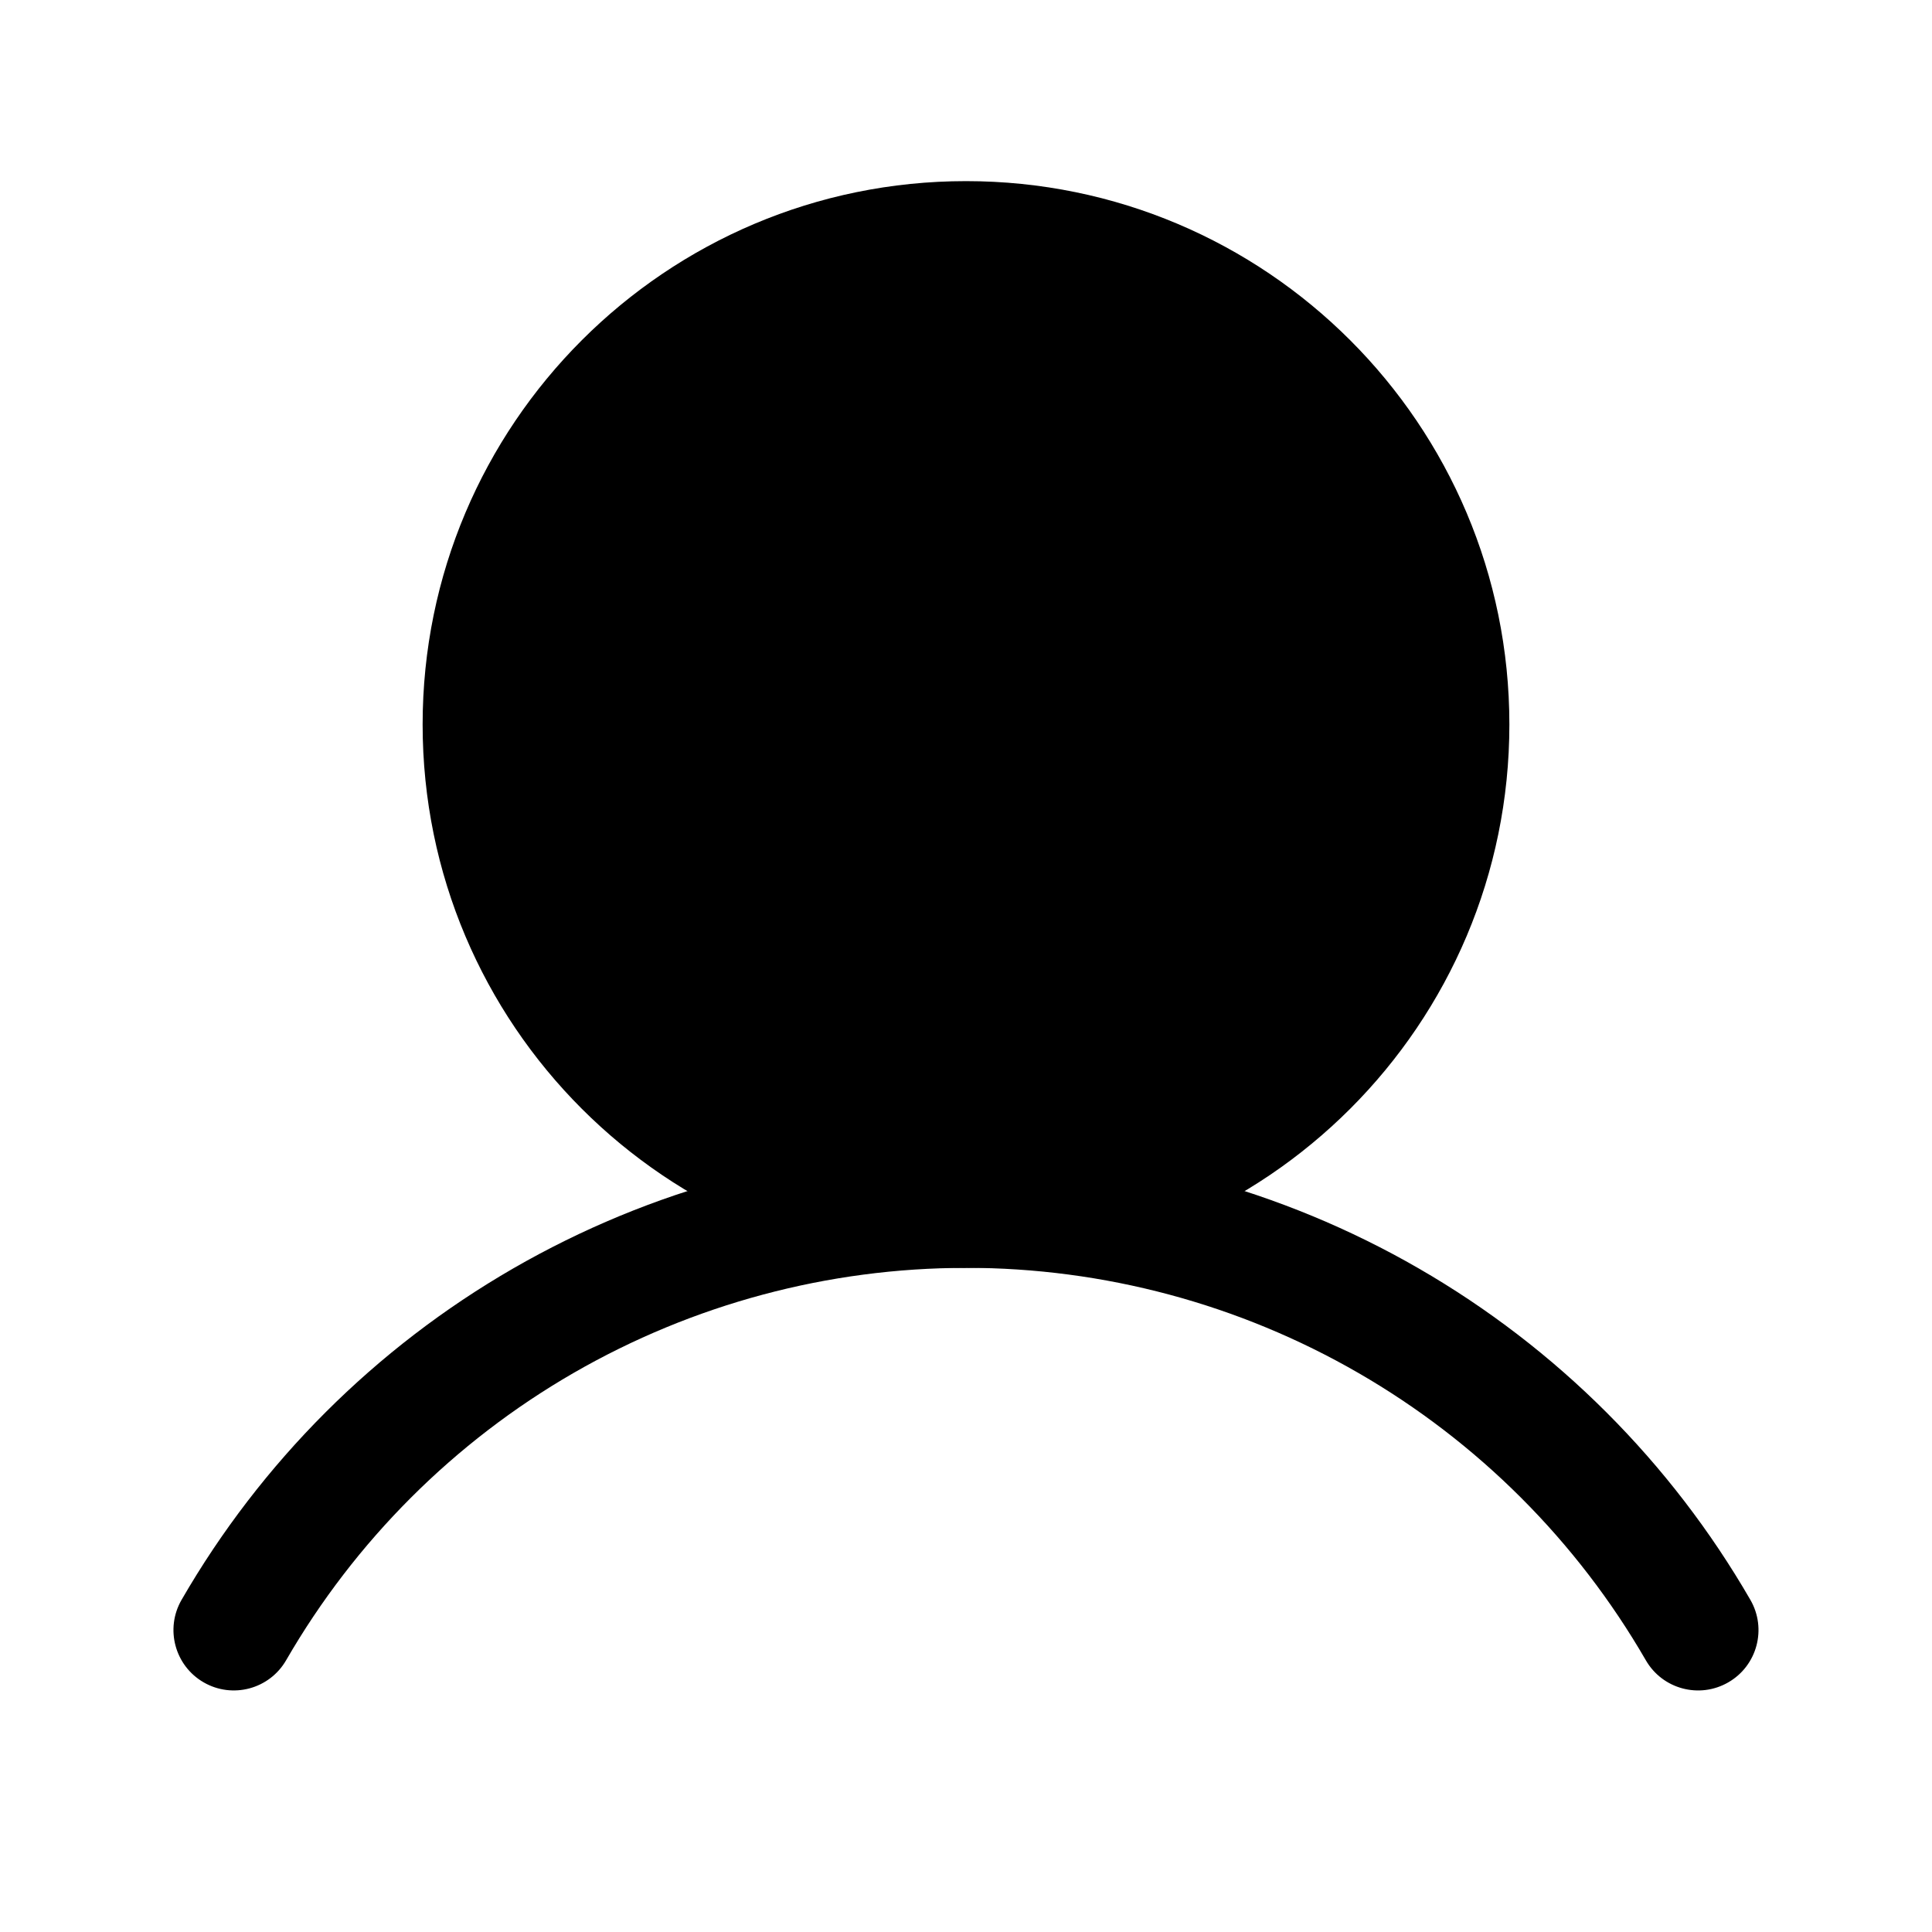 
<svg fill="none" height="32" viewBox="0 0 32 32" width="32">
	<g fill="${color}">
	<path d="m16 20c4.418 0 8-3.582 8-8 0-4.418-3.582-8-8-8s-8 3.582-8 8c0 4.418 3.582 8 8 8z" opacity=".2"/>
	<g clip-rule="evenodd" fill-rule="evenodd">
	<path d="m16 5c-3.866 0-7 3.134-7 7 0 3.866 3.134 7 7 7s7-3.134 7-7c0-3.866-3.134-7-7-7zm-9 7c0-4.971 4.029-9 9-9s9 4.029 9 9c0 4.971-4.029 9-9 9s-9-4.029-9-9z"/>
	<path d="m16 21c-2.282 0-4.524.601-6.501 1.741-1.977 1.141-3.618 2.782-4.76 4.758-.276.478-.888.642-1.366.366s-.642-.888-.366-1.366c1.317-2.28 3.211-4.173 5.492-5.489 2.281-1.316 4.867-2.009 7.501-2.009s5.22.693 7.5 2.009c2.281 1.316 4.175 3.209 5.492 5.489.276.478.113 1.09-.366 1.366-.478.276-1.09.113-1.366-.366-1.142-1.976-2.783-3.617-4.76-4.758-1.976-1.141-4.218-1.742-6.501-1.742z"/>
	</g>
	</g>
</svg>